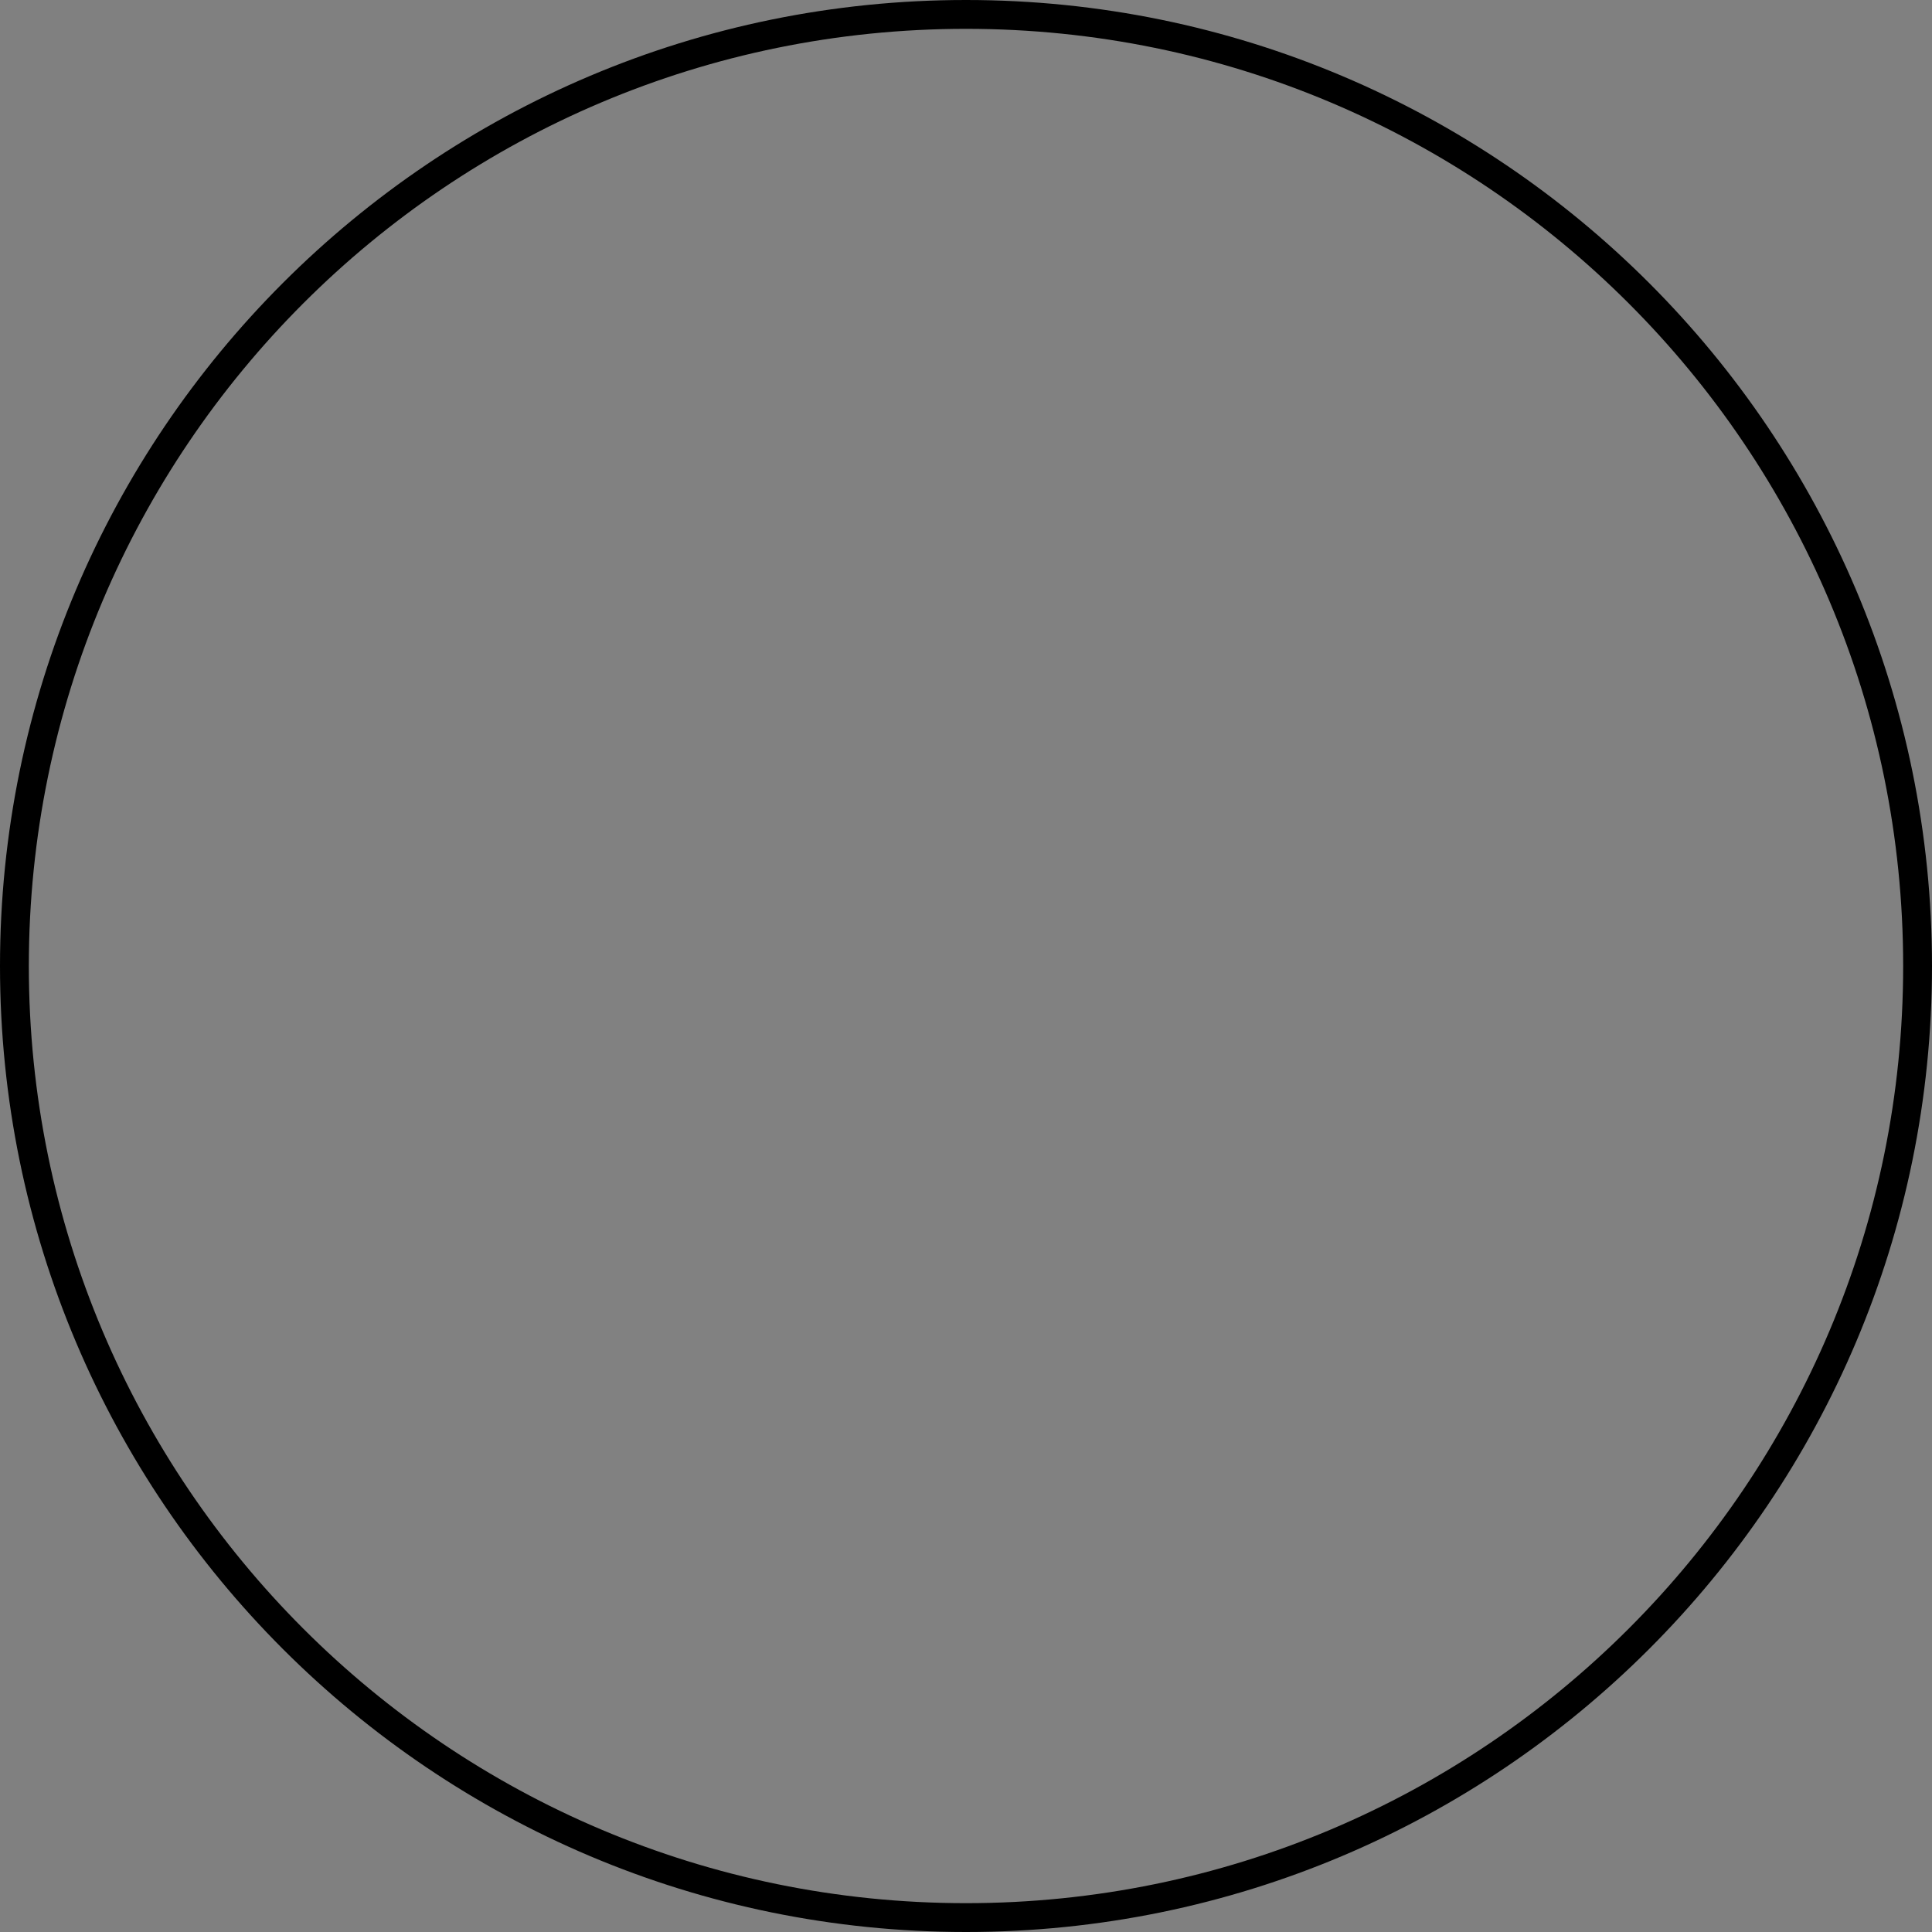 <svg version="1.1" xmlns="http://www.w3.org/2000/svg" xmlns:xlink="http://www.w3.org/1999/xlink" width="33.5" height="33.5" viewBox="0,0,33.5,33.5"><rect x="0" y="0" width="33.5" height="33.5" fill="#808080" stroke="none"/><g transform="translate(-4.25,-48.031)"><g data-paper-data="{&quot;isPaintingLayer&quot;:true}" fill-opacity="0.008" fill="#fcfaff" fill-rule="nonzero" stroke="#000000" stroke-width="0.5" stroke-linecap="butt" stroke-linejoin="miter" stroke-miterlimit="10" stroke-dasharray="" stroke-dashoffset="0" style="mix-blend-mode: normal"><path d="M4.5,64.781c0,-9.113 7.387,-16.5 16.5,-16.5c9.113,0 16.5,7.387 16.5,16.5c0,9.113 -7.387,16.5 -16.5,16.5c-9.113,0 -16.5,-7.387 -16.5,-16.5z"/></g></g></svg>